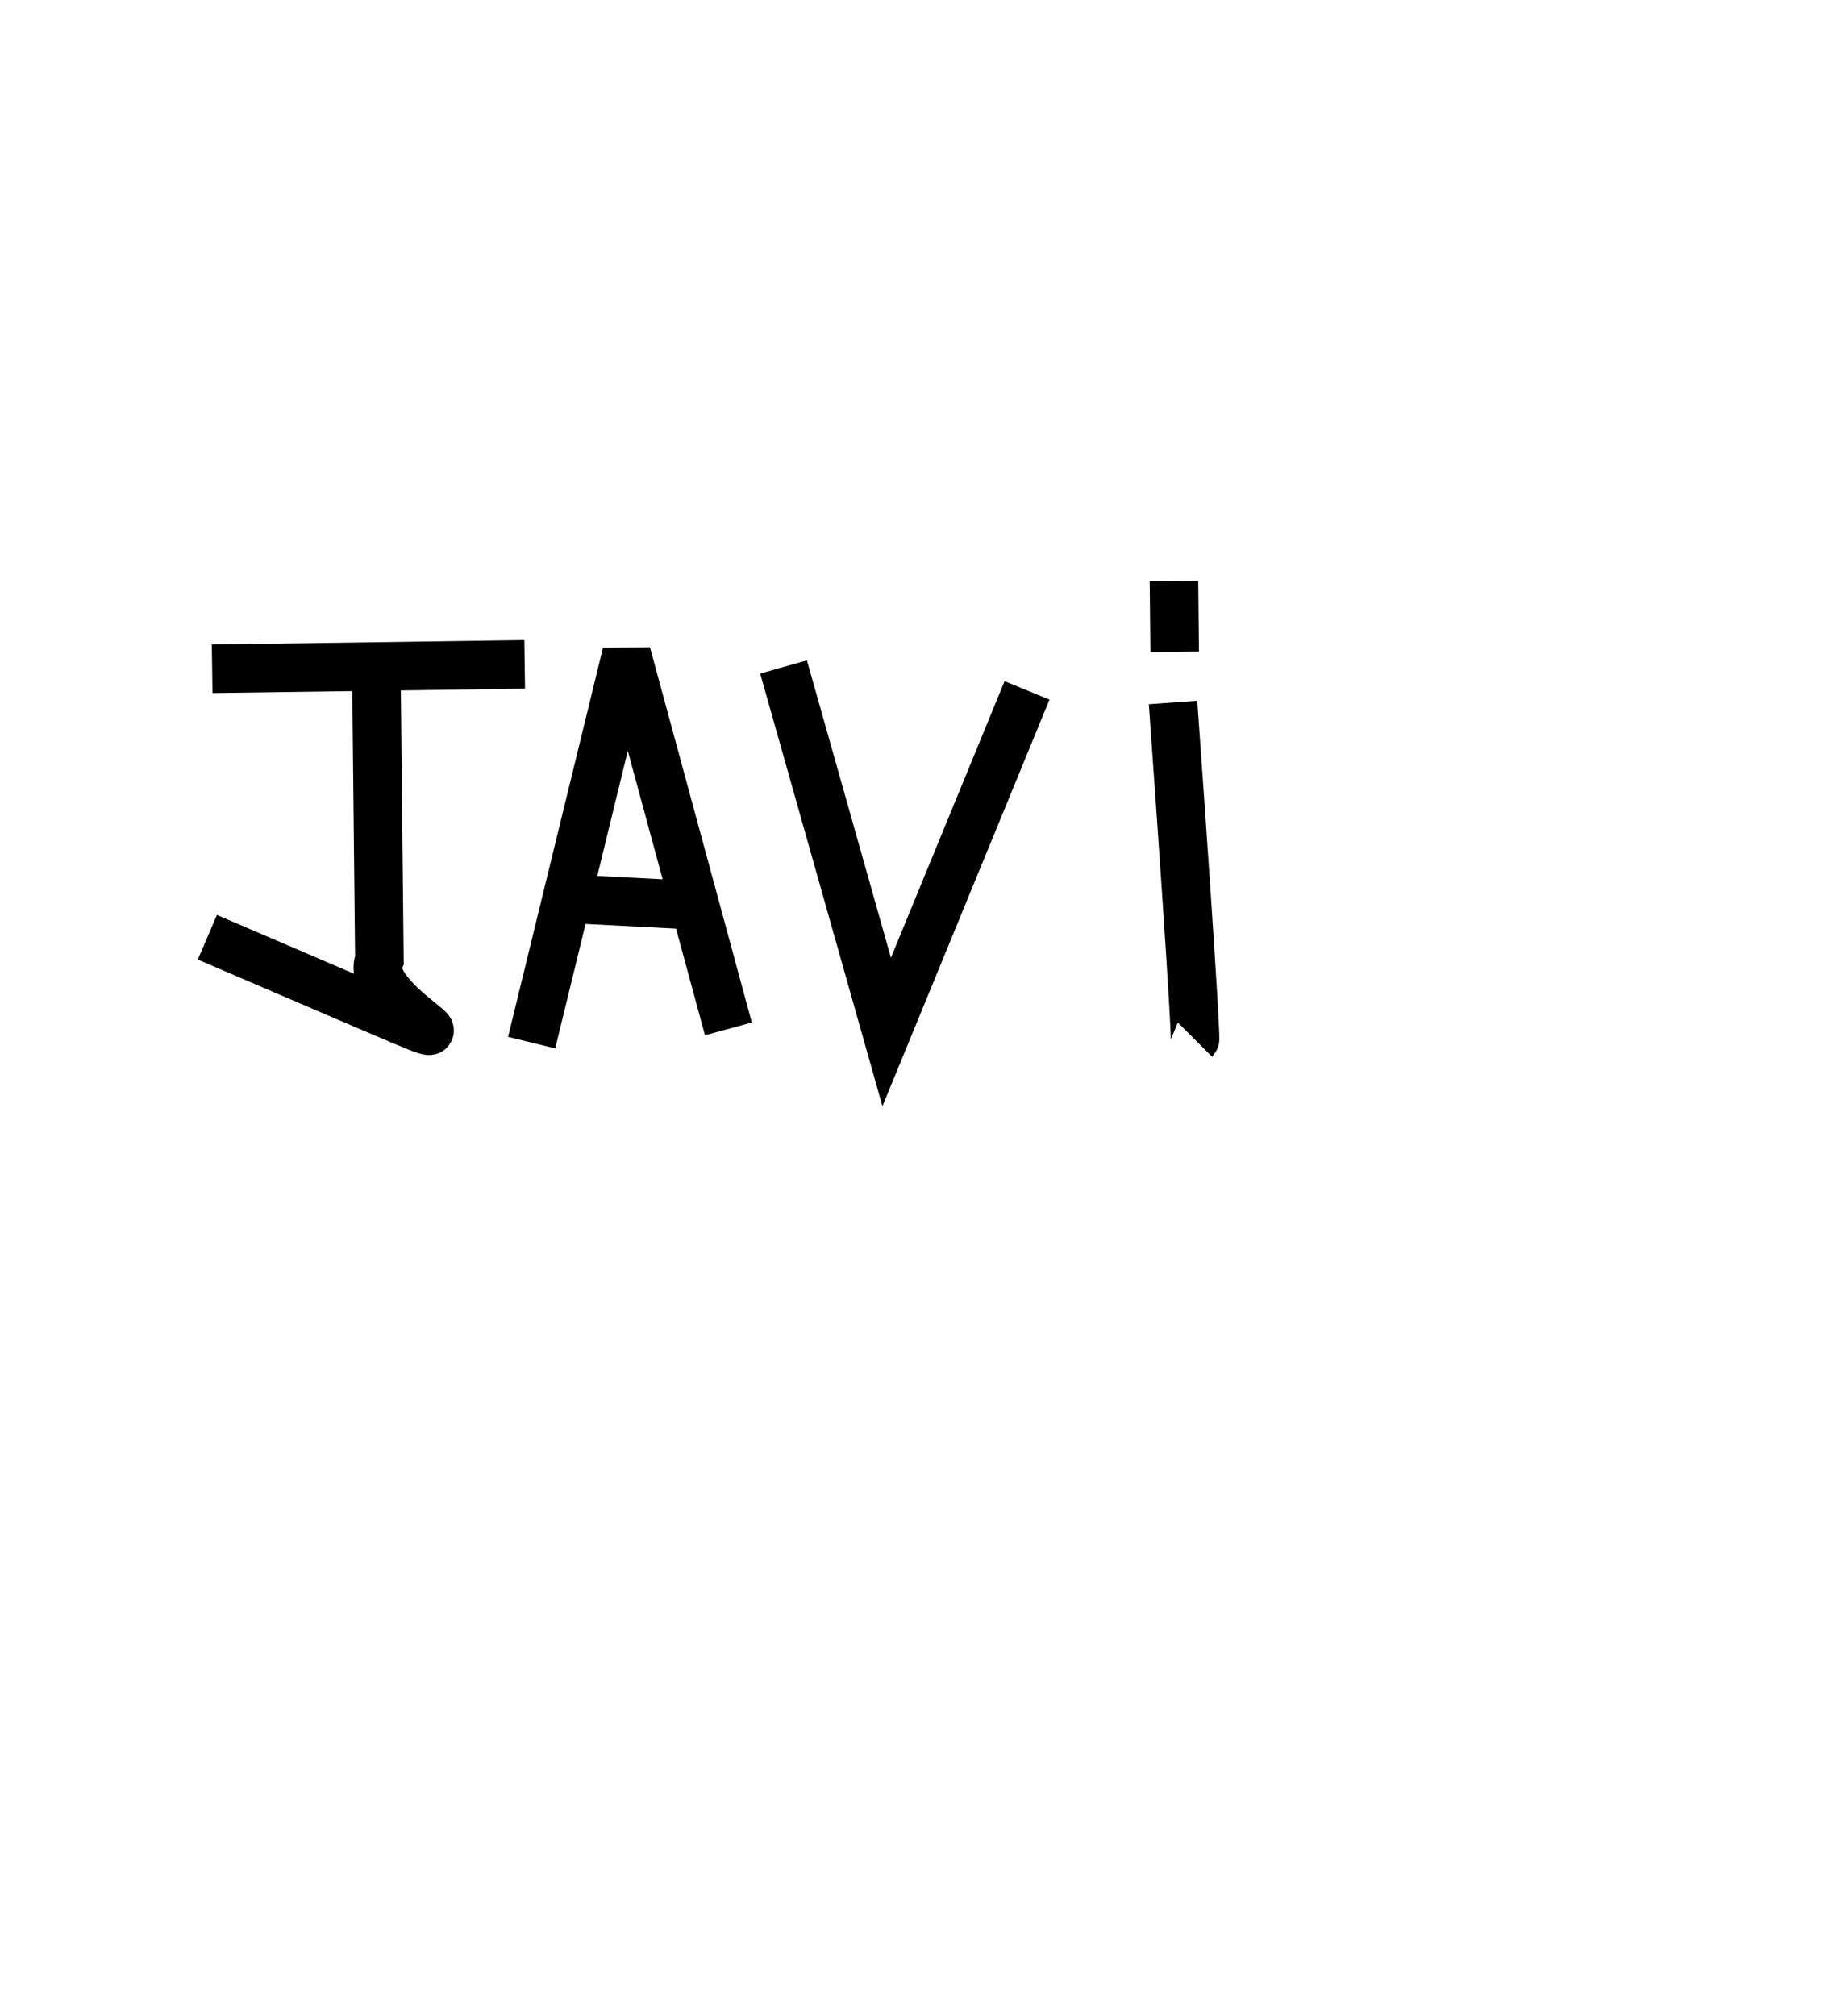 <?xml version="1.0" encoding="UTF-8" standalone="no"?>
<svg
   xmlns:dc="http://purl.org/dc/elements/1.1/"
   xmlns:cc="http://creativecommons.org/ns#"
   xmlns:rdf="http://www.w3.org/1999/02/22-rdf-syntax-ns#"
   xmlns:svg="http://www.w3.org/2000/svg"
   xmlns="http://www.w3.org/2000/svg"
   xmlns:sodipodi="http://sodipodi.sourceforge.net/DTD/sodipodi-0.dtd"
   xmlns:inkscape="http://www.inkscape.org/namespaces/inkscape"
   width="10mm"
   height="11mm"
   viewBox="0 0 10 11"
   version="1.1"
   id="svg8"
   inkscape:version="1.0.2 (394de47547, 2021-03-26)"
   sodipodi:docname="nombre javi .svg">
  <defs
     id="defs2" />
  <sodipodi:namedview
     id="base"
     pagecolor="#ffffff"
     bordercolor="#666666"
     borderopacity="1.0"
     inkscape:pageopacity="0.0"
     inkscape:pageshadow="2"
     inkscape:zoom="22.627417"
     inkscape:cx="21.931287"
     inkscape:cy="19.027938"
     inkscape:document-units="mm"
     inkscape:current-layer="layer1"
     inkscape:document-rotation="0"
     showgrid="false"
     inkscape:window-width="1853"
     inkscape:window-height="1025"
     inkscape:window-x="67"
     inkscape:window-y="27"
     inkscape:window-maximized="1" />
  <g
     inkscape:label="Capa 1"
     inkscape:groupmode="layer"
     id="layer1">
    <path
       style="fill:#020202;fill-opacity:0.984"
       d="M 1.234,7.288 C 1.648,5.881 1.648,5.881 1.648,5.881"
       id="path964" />
    <path
       style="fill:none;stroke:#000000;stroke-width:0.265px;stroke-linecap:butt;stroke-linejoin:miter;stroke-opacity:1"
       d="M 1.158,3.649 C 2.864,3.625 2.864,3.625 2.864,3.625"
       id="path1092" />
    <path
       style="fill:none;stroke:#000000;stroke-width:0.265px;stroke-linecap:butt;stroke-linejoin:miter;stroke-opacity:1"
       d="m 2.054,3.626 c 0.017,1.61 0.017,1.61 0.017,1.61 C 1.969,5.473 2.806,5.831 1.969,5.473 1.132,5.114 1.132,5.114 1.132,5.114"
       id="path1094" />
    <path
       style="fill:none;stroke:#000000;stroke-width:0.265px;stroke-linecap:butt;stroke-linejoin:miter;stroke-opacity:1"
       d="M 2.902,5.689 C 3.42,3.566 3.42,3.566 3.42,3.566 3.976,5.614 3.976,5.614 3.976,5.614"
       id="path1096" />
    <path
       style="fill:none;stroke:#000000;stroke-width:0.265px;stroke-linecap:butt;stroke-linejoin:miter;stroke-opacity:1"
       d="m 3.201,4.909 c 0.559,0.029 0.559,0.029 0.559,0.029"
       id="path1098" />
    <path
       style="fill:none;stroke:#000000;stroke-width:0.265px;stroke-linecap:butt;stroke-linejoin:miter;stroke-opacity:1"
       d="m 4.277,3.639 c 0.563,1.992 0.563,1.992 0.563,1.992 C 5.606,3.767 5.606,3.767 5.606,3.767"
       id="path1100" />
    <path
       style="fill:none;stroke:#000000;stroke-width:0.265px;stroke-linecap:butt;stroke-linejoin:miter;stroke-opacity:1"
       d="m 6.403,3.833 c 0.131,1.829 0.12,1.84 0.12,1.84"
       id="path1102" />
    <path
       style="fill:none;stroke:#000000;stroke-width:0.265px;stroke-linecap:butt;stroke-linejoin:miter;stroke-opacity:1"
       d="m 6.408,3.169 c 0.004,0.387 0.004,0.387 0.004,0.387"
       id="path1106" />
  </g>
</svg>
